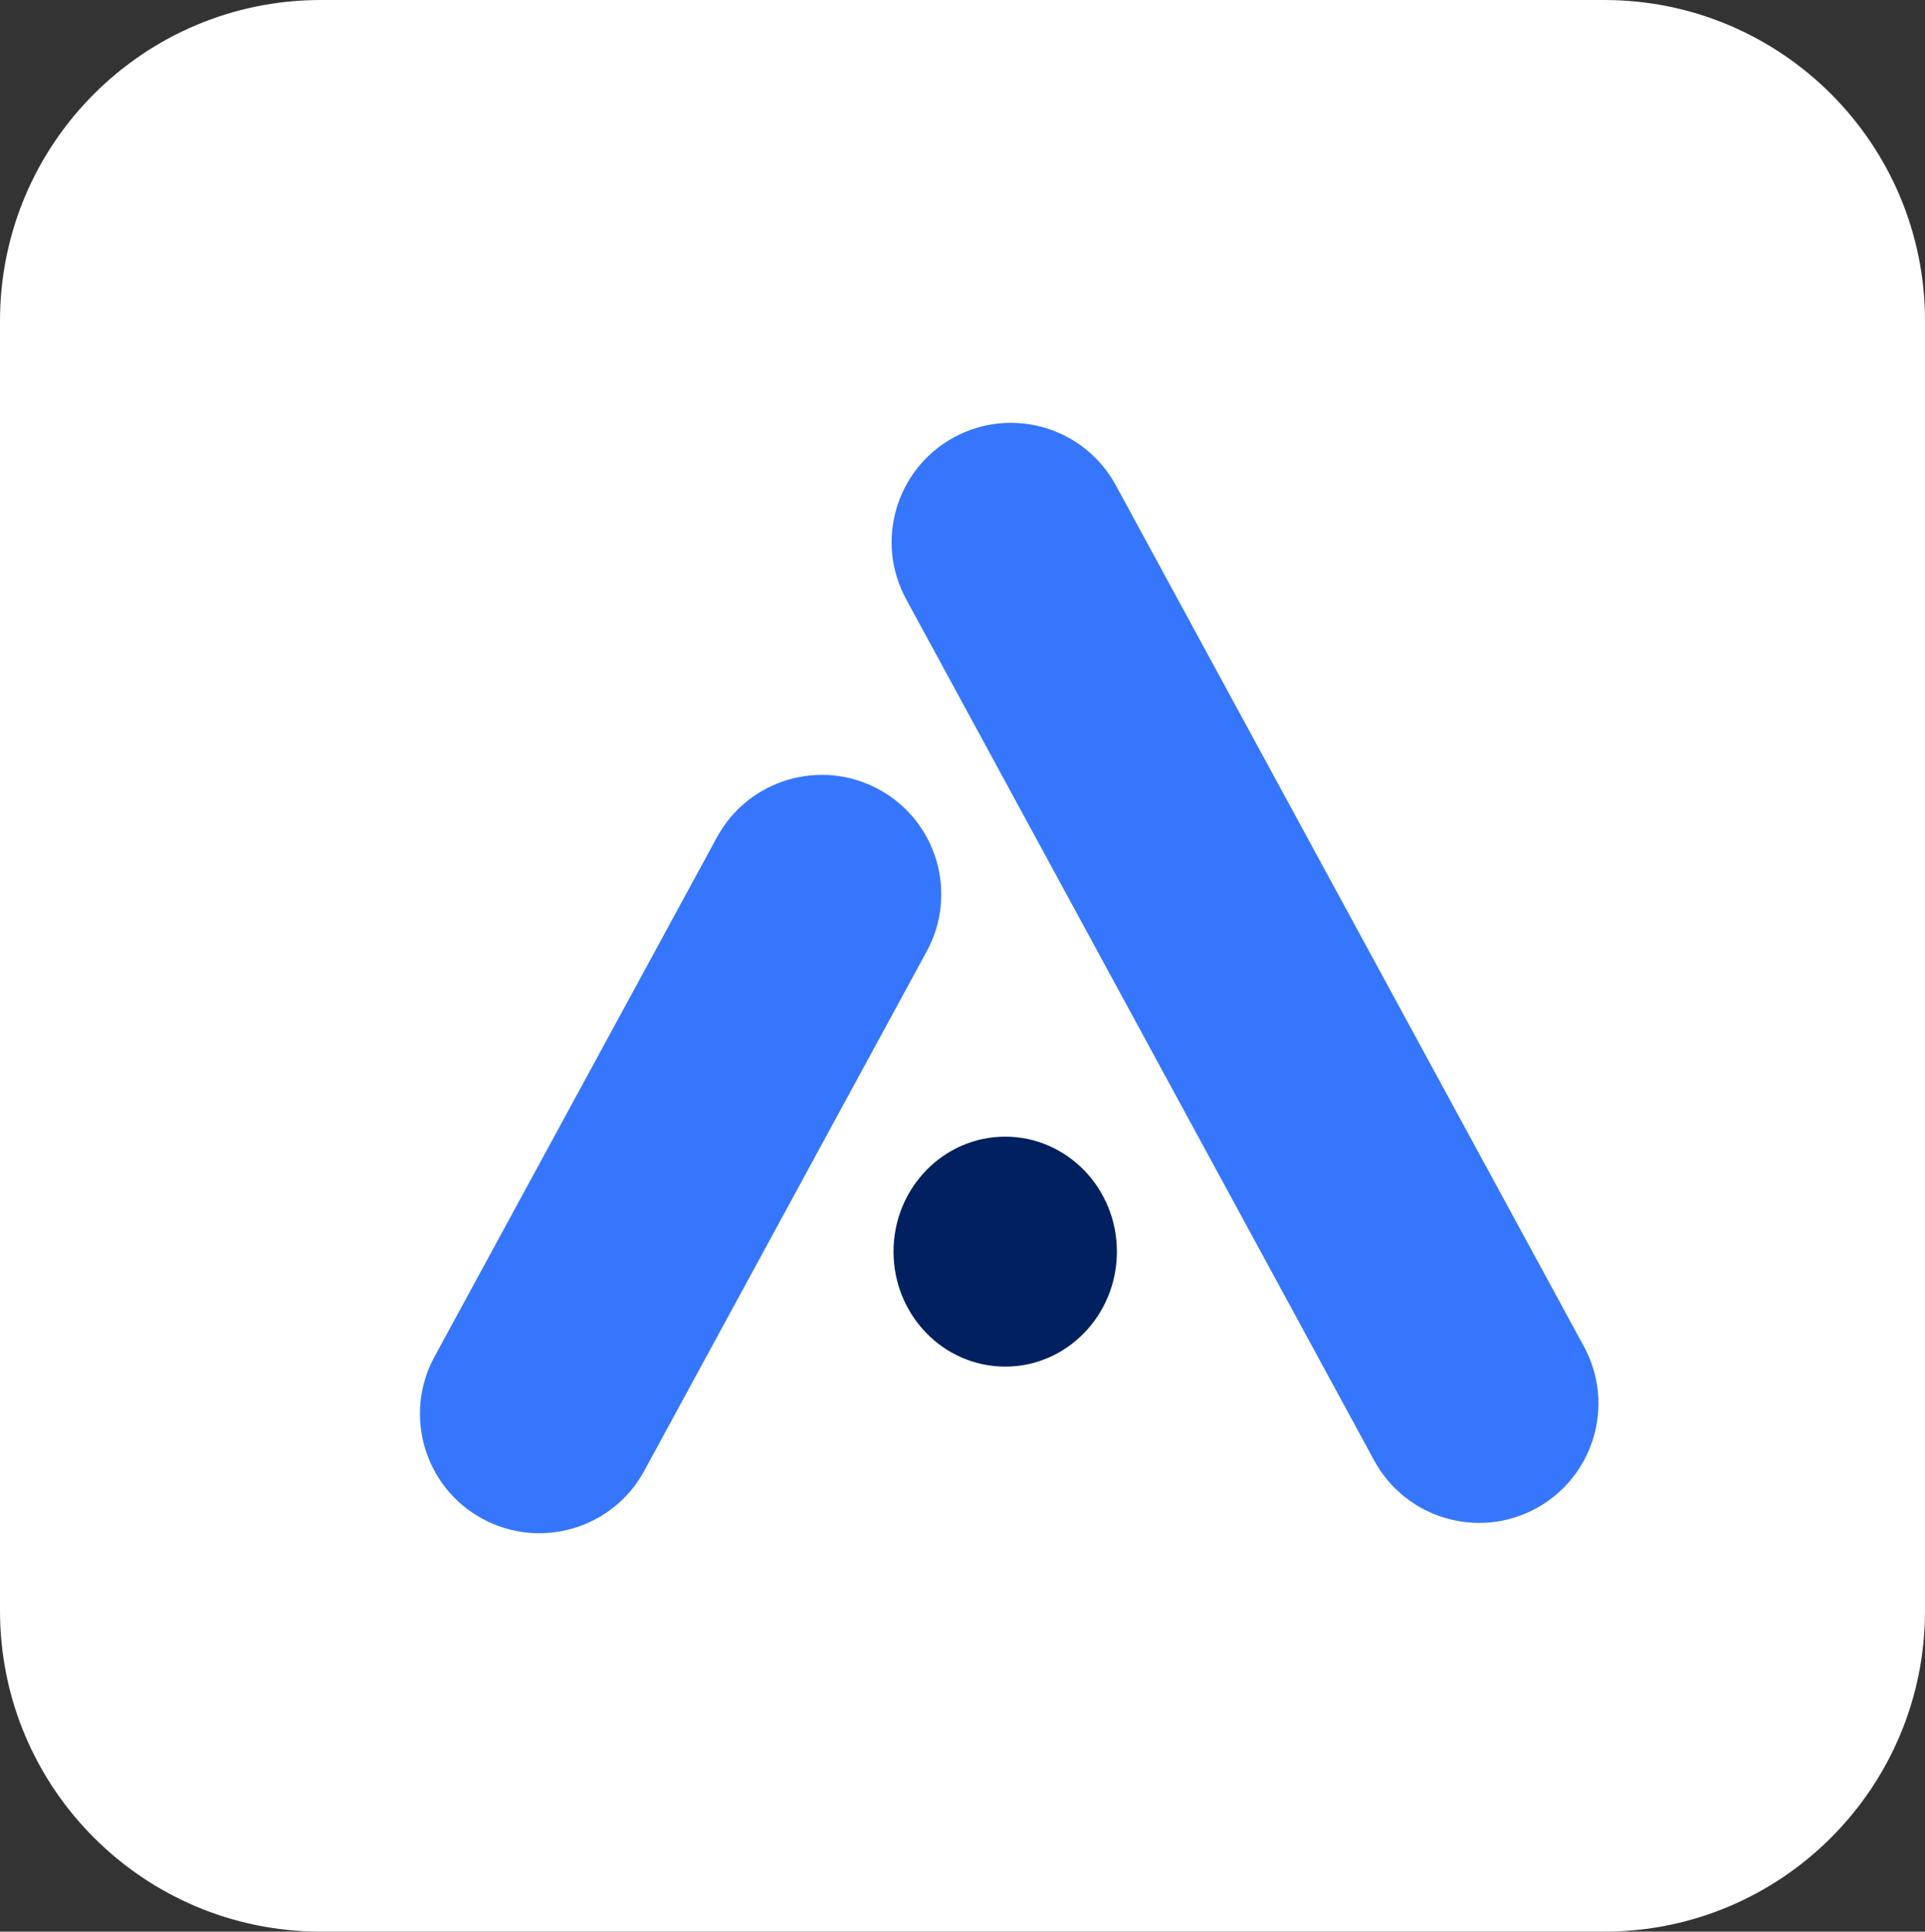 <svg width="293" height="294" xmlns="http://www.w3.org/2000/svg" xmlns:xlink="http://www.w3.org/1999/xlink" xml:space="preserve" overflow="hidden"><rect width="100%" height="100%" fill="#333333" stroke="none"/><defs><clipPath id="clip0"><rect x="3323" y="877" width="293" height="294"/></clipPath></defs><g clip-path="url(#clip0)" transform="translate(-3323 -877)"><path d="M3323 925.834C3323 898.864 3344.86 877 3371.83 877L3567.17 877C3594.14 877 3616 898.864 3616 925.834L3616 1122.17C3616 1149.14 3594.14 1171 3567.17 1171L3371.83 1171C3344.86 1171 3323 1149.14 3323 1122.17Z" fill="#FFFFFF" fill-rule="evenodd"/><path d="M3460.92 968.196C3456.13 959.383 3459.39 948.355 3468.2 943.565L3468.2 943.565C3477.01 938.775 3488.04 942.036 3492.83 950.85L3564.09 1081.95C3568.88 1090.76 3565.61 1101.79 3556.8 1106.58L3556.8 1106.58C3547.99 1111.37 3536.96 1108.11 3532.17 1099.3Z" fill="#3576FD" fill-rule="evenodd"/><path d="M0 18.162C-4.01935e-15 8.132 8.132 0 18.163 0L18.163 0C28.193-4.01935e-15 36.325 8.132 36.325 18.162L36.325 108.12C36.325 118.15 28.193 126.282 18.163 126.282L18.163 126.282C8.132 126.282 0 118.15 0 108.12Z" fill="#3576FD" fill-rule="evenodd" transform="matrix(-0.879 -0.478 -0.478 0.879 3472.74 1005.83)"/><path d="M3459 1067.5C3459 1057.84 3466.61 1050 3476 1050 3485.39 1050 3493 1057.84 3493 1067.5 3493 1077.16 3485.39 1085 3476 1085 3466.61 1085 3459 1077.16 3459 1067.5Z" fill="#002060" fill-rule="evenodd"/></g></svg>